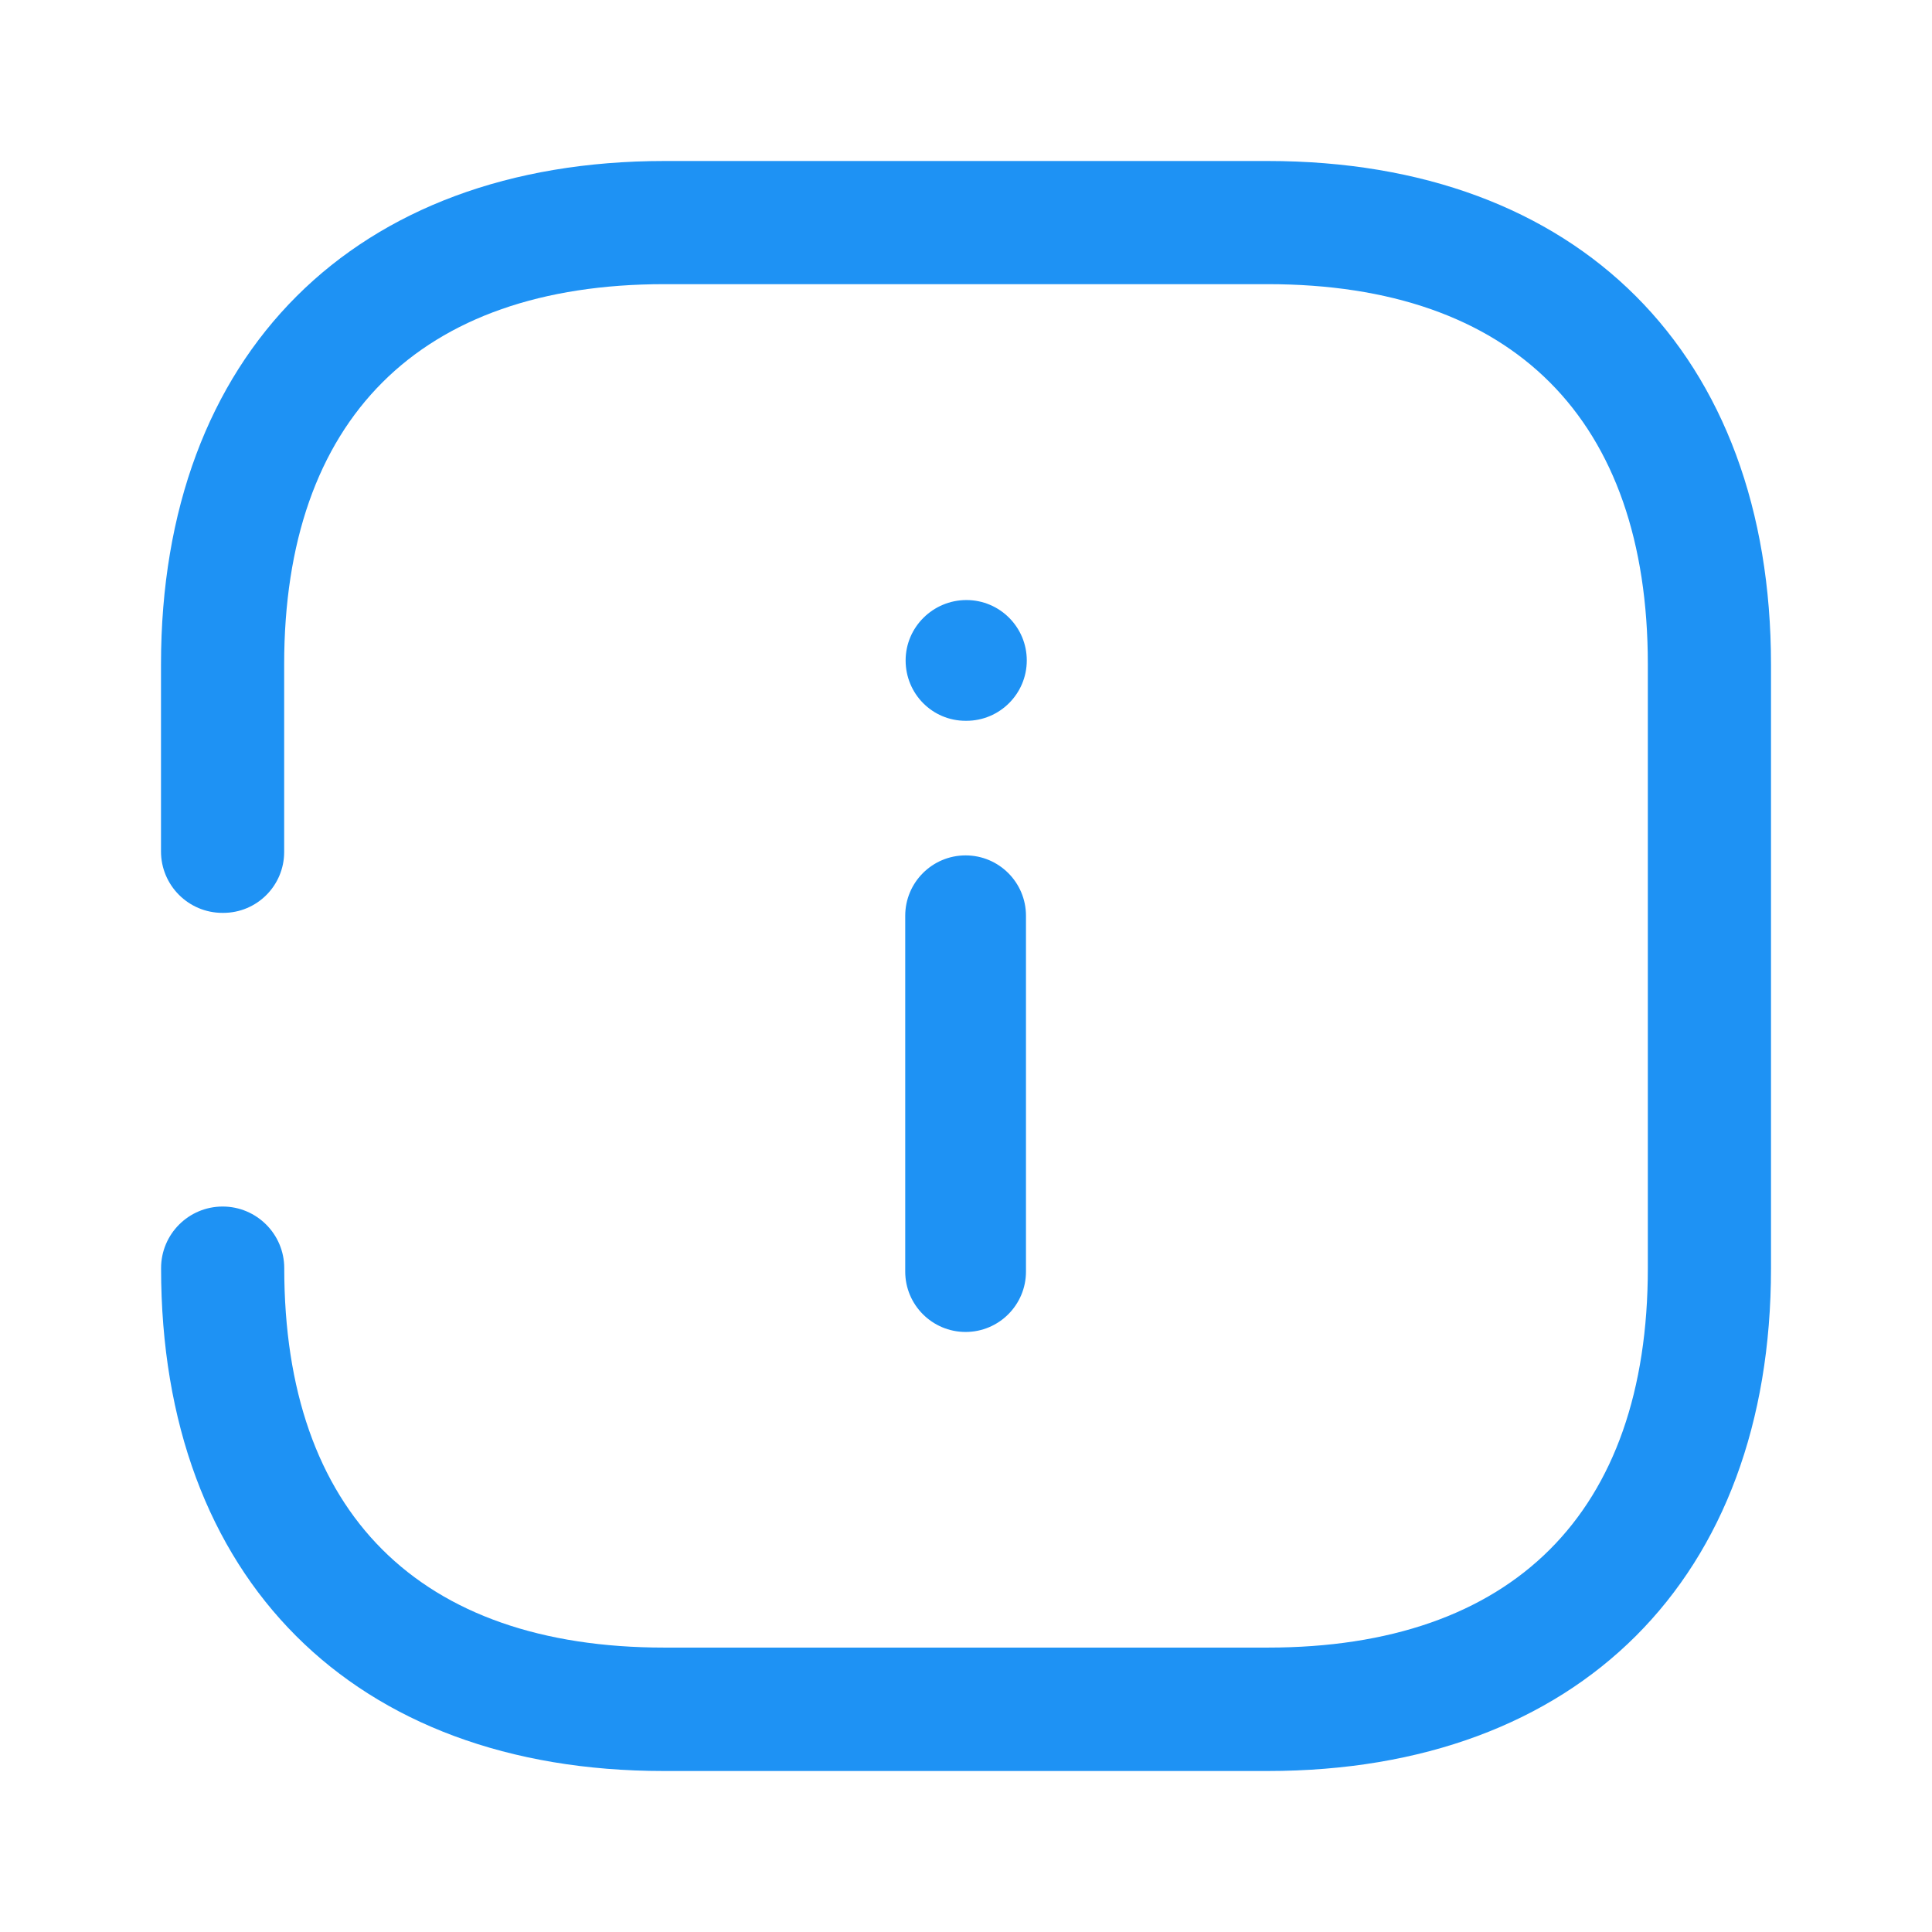 <svg width="24" height="24" viewBox="0 0 24 24" fill="none" xmlns="http://www.w3.org/2000/svg">
<path fill-rule="evenodd" clip-rule="evenodd" d="M15.747 2H8.254C4.41 2 2 4.393 2 8.253V10.575C1.999 10.997 2.341 11.34 2.763 11.34H2.765H2.774C3.191 11.34 3.53 11.002 3.53 10.584V10.566V8.253C3.53 5.21 5.21 3.53 8.253 3.53H15.747C18.8 3.53 20.47 5.21 20.47 8.253V15.753C20.47 18.796 18.79 20.467 15.747 20.467H8.254C5.202 20.467 3.531 18.787 3.531 15.753C3.531 15.331 3.188 14.988 2.766 14.988C2.343 14.988 2.001 15.331 2.001 15.753C2 19.608 4.392 22 8.244 22H15.747C19.608 22 22 19.608 22 15.756V8.256C22 4.393 19.608 2 15.747 2ZM11.995 16.546C11.581 16.546 11.245 16.21 11.245 15.796V11.376C11.245 10.962 11.581 10.626 11.995 10.626C12.409 10.626 12.745 10.962 12.745 11.376V15.796C12.745 16.21 12.409 16.546 11.995 16.546ZM11.995 8.954H12.005C12.419 8.954 12.755 8.618 12.755 8.204C12.755 7.79 12.419 7.454 12.005 7.454C11.591 7.454 11.25 7.79 11.25 8.204C11.25 8.618 11.581 8.954 11.995 8.954Z" fill="#1e92f4"/>
</svg>
